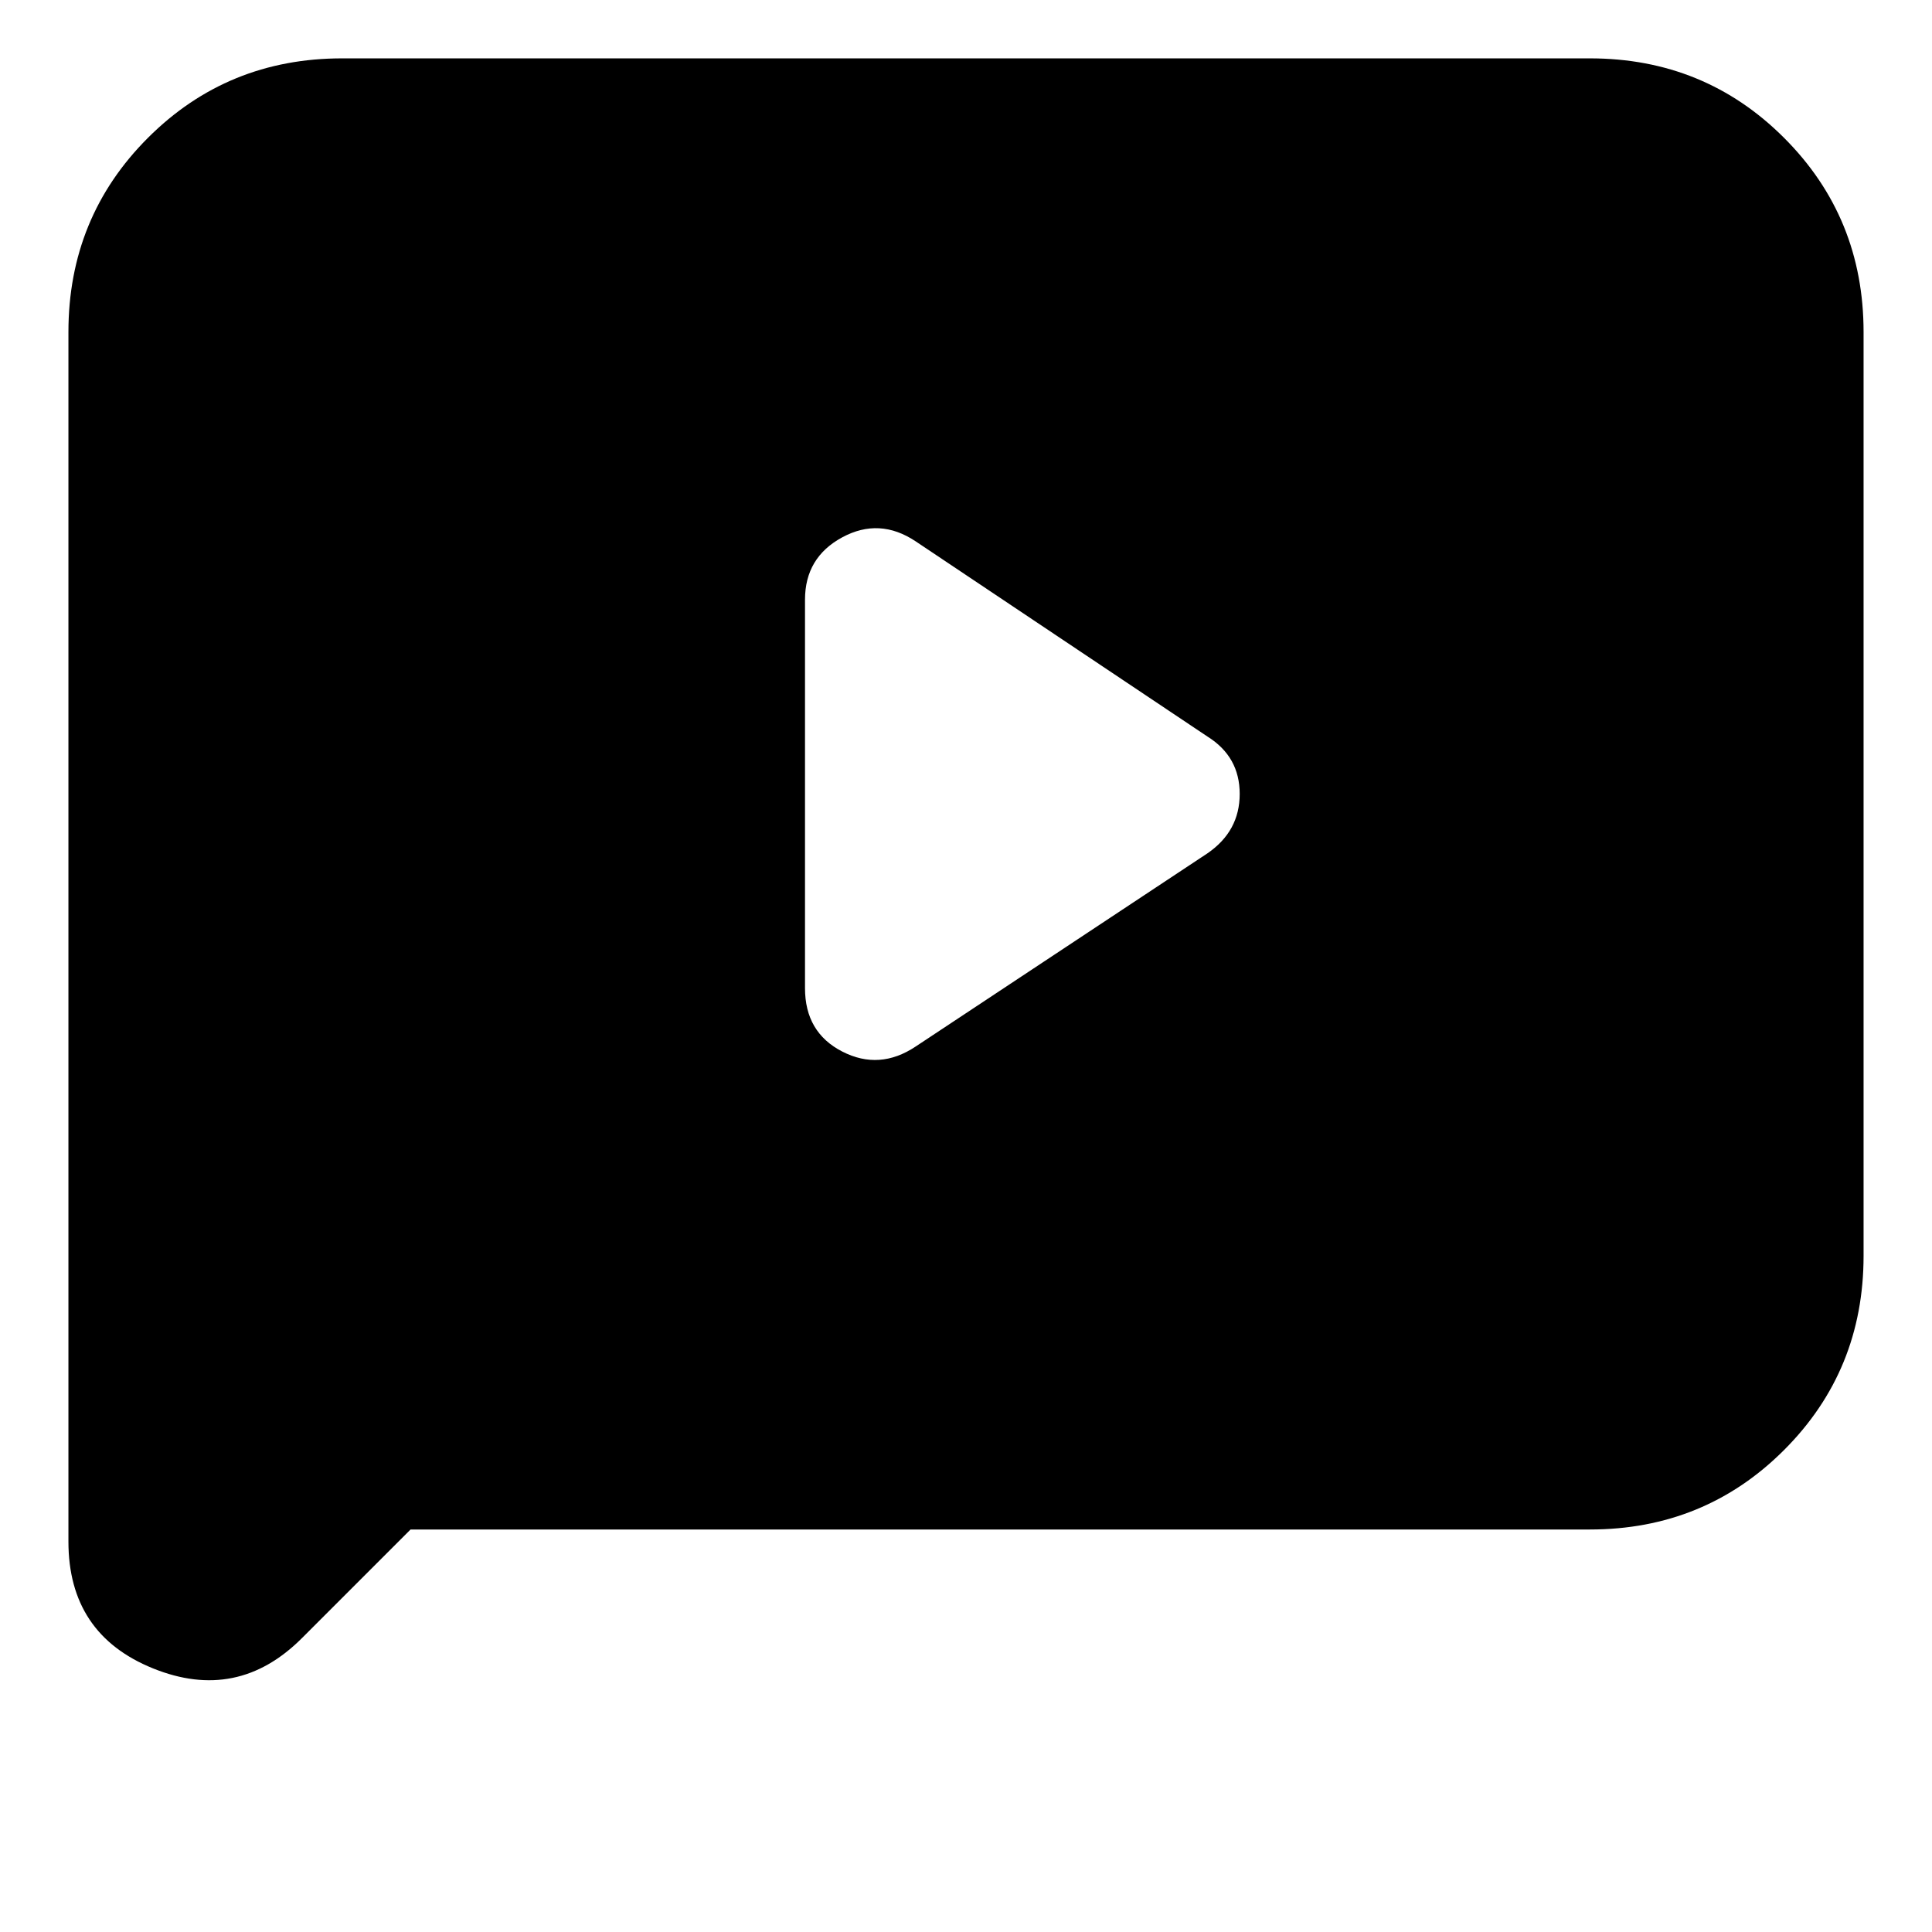 <svg xmlns="http://www.w3.org/2000/svg" height="24" viewBox="0 -960 960 960" width="24"><path d="m455-440 145-96q16-11 16-29.5T600-594l-145-97q-18-12-36.5-2T400-662v193q0 22 18.5 31.5T455-440ZM204-200l-54 54q-32 32-74 15t-42-63v-601q0-57 39.5-96.5T170-931h620q57 0 96.5 39.5T926-795v459q0 57-39.5 96.5T790-200H204Z"/></svg>